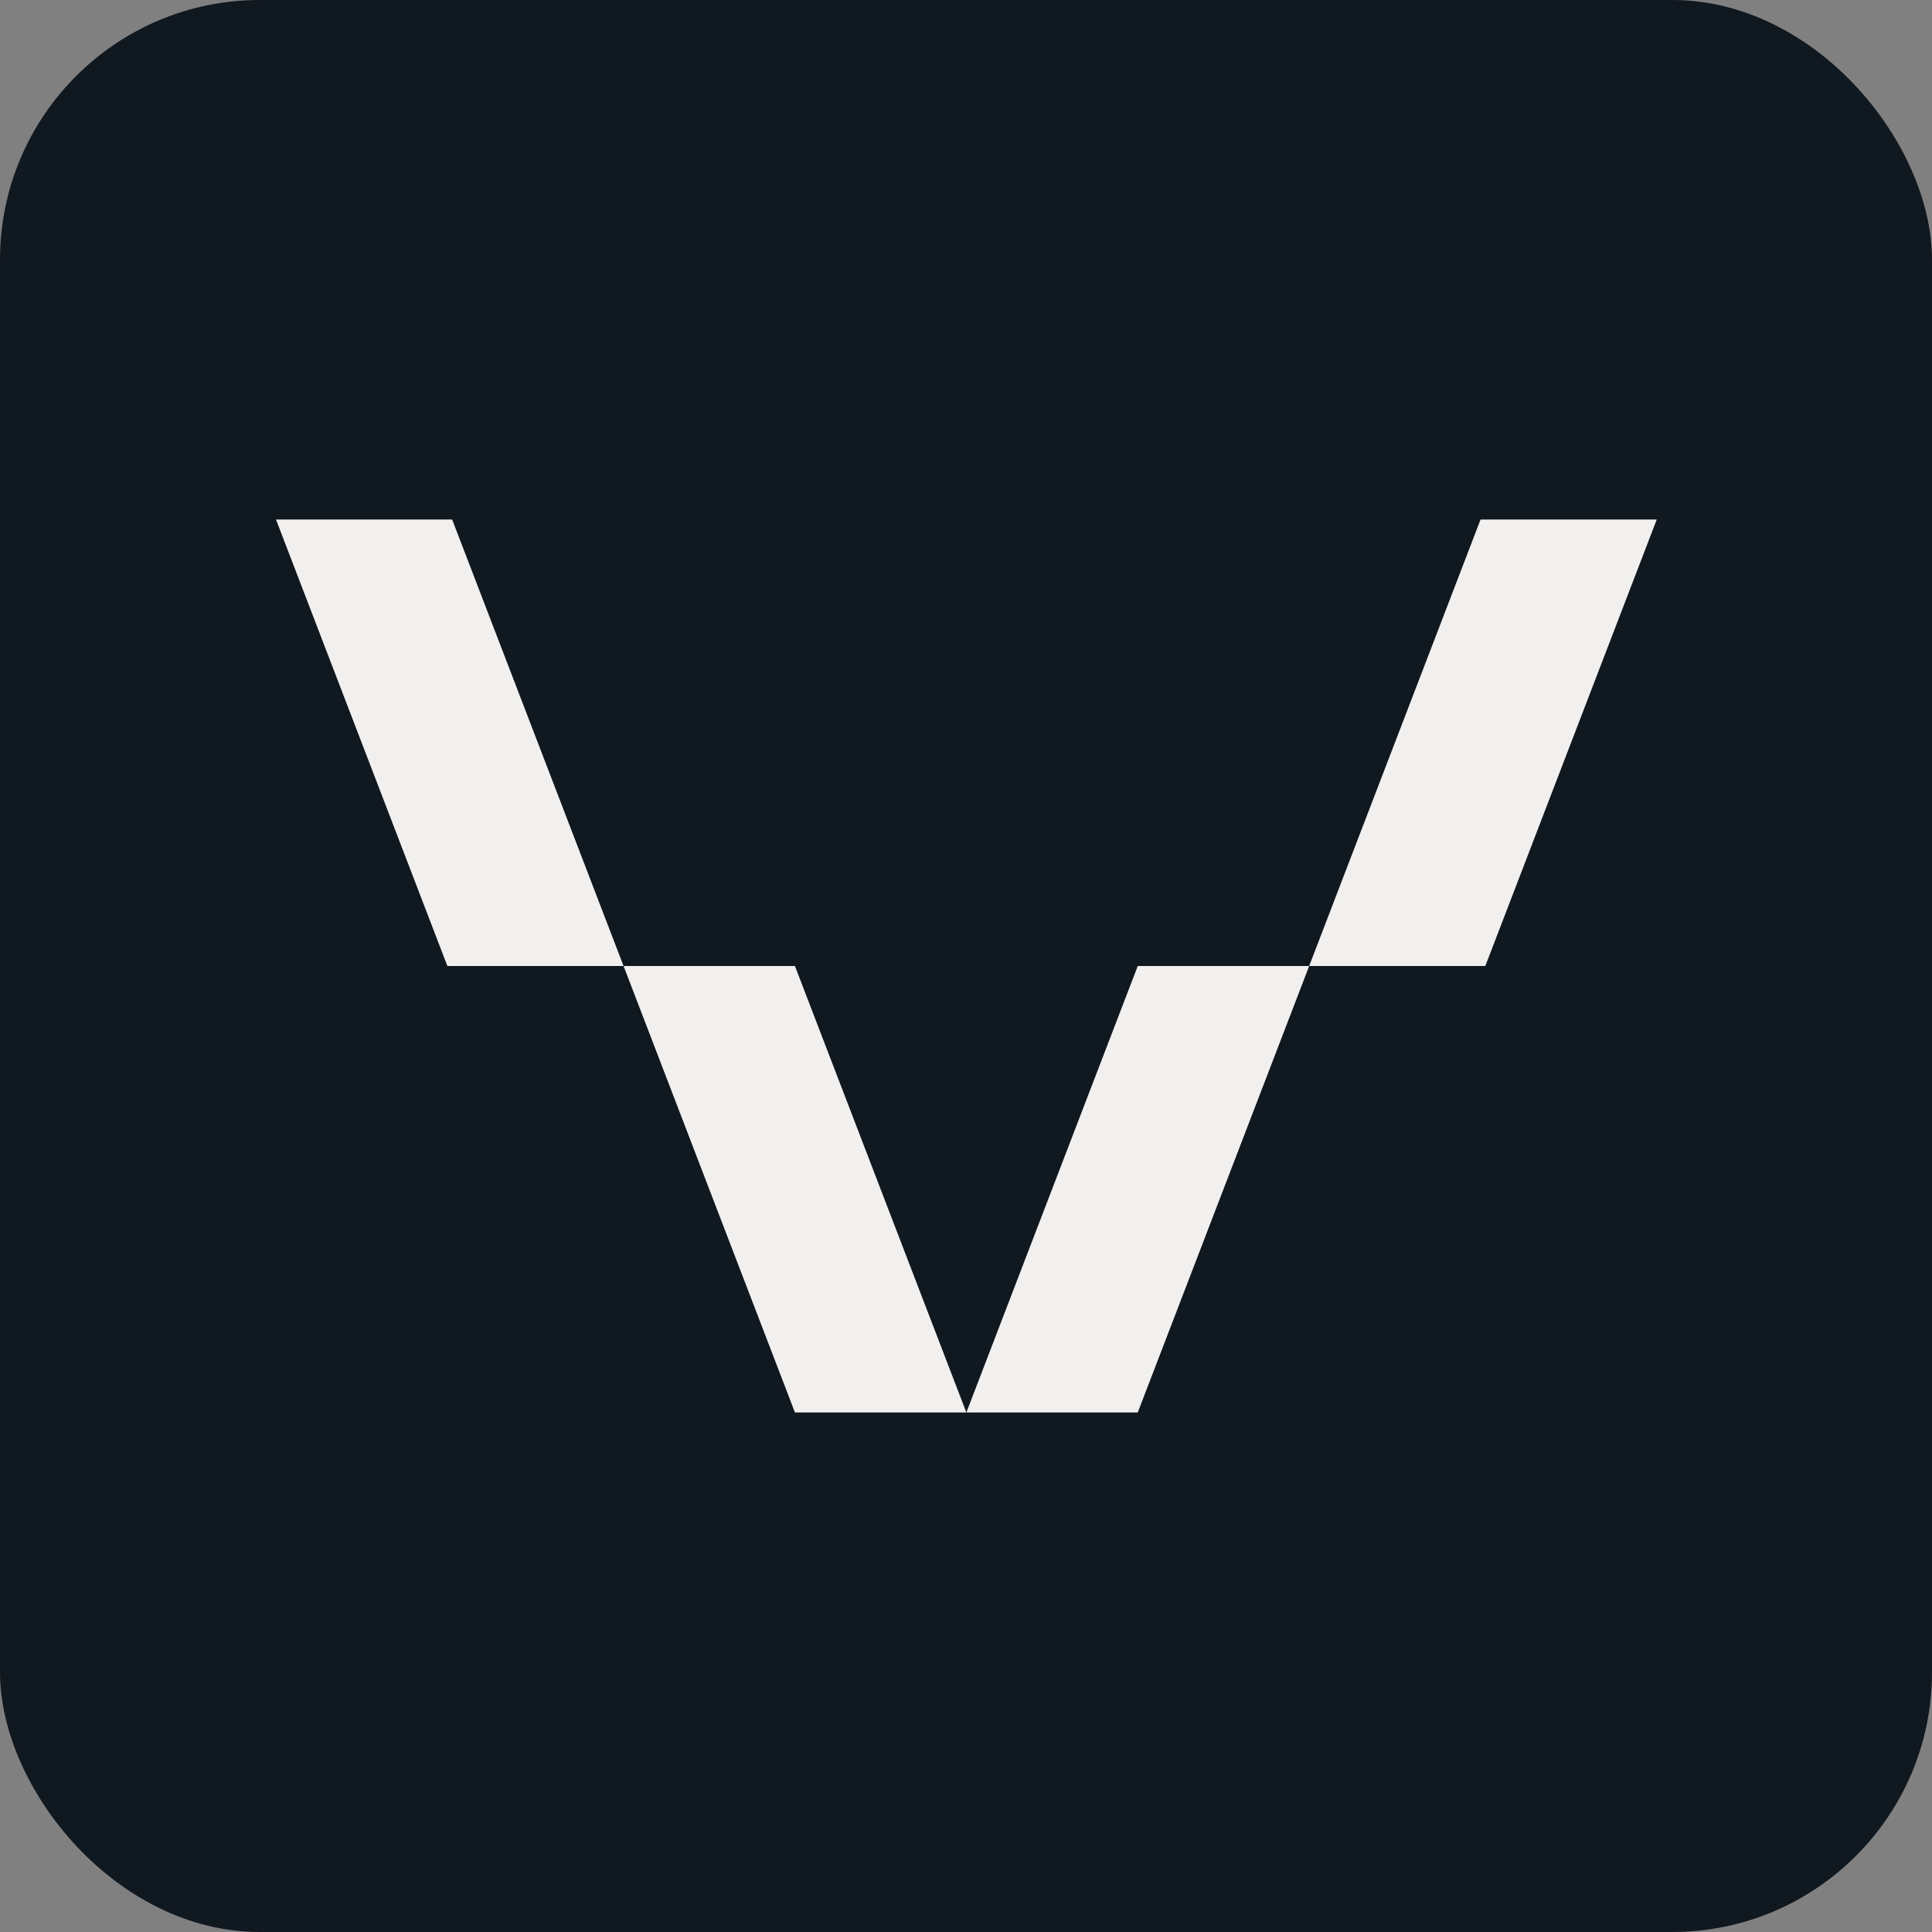 <svg xmlns="http://www.w3.org/2000/svg" width="119" height="119" viewBox="0 0 119 119">
  <rect x="0" y="0" width="119" height="119" fill="#808080" stroke="none"/>
  <g id="Group_272" data-name="Group 272" transform="translate(-47 -1111)">
    <rect id="Rectangle_97" data-name="Rectangle 97" width="119" height="119" rx="16" transform="translate(47 1111)" fill="#101820"/>
    <g id="Icono" transform="translate(64 1143)">
      <path id="Path_1" data-name="Path 1" d="M0,0,10.556,27.5H21.408L10.85,0Z" transform="translate(0 0)" fill="#f1f0ee"/>
      <path id="Path_2" data-name="Path 2" d="M8.011,10.348l10.556,27.5H29.125l-10.559-27.5Z" transform="translate(13.397 17.152)" fill="#f1f0ee"/>
      <path id="Path_3" data-name="Path 3" d="M34.369,0,23.813,27.5h10.85L45.222,0Z" transform="translate(39.824 0)" fill="#f1f0ee"/>
      <path id="Path_4" data-name="Path 4" d="M26.468,10.348l-10.556,27.5H26.468l10.559-27.5Z" transform="translate(26.611 17.152)" fill="#f1f0ee"/>
    </g>
  </g>
</svg>
